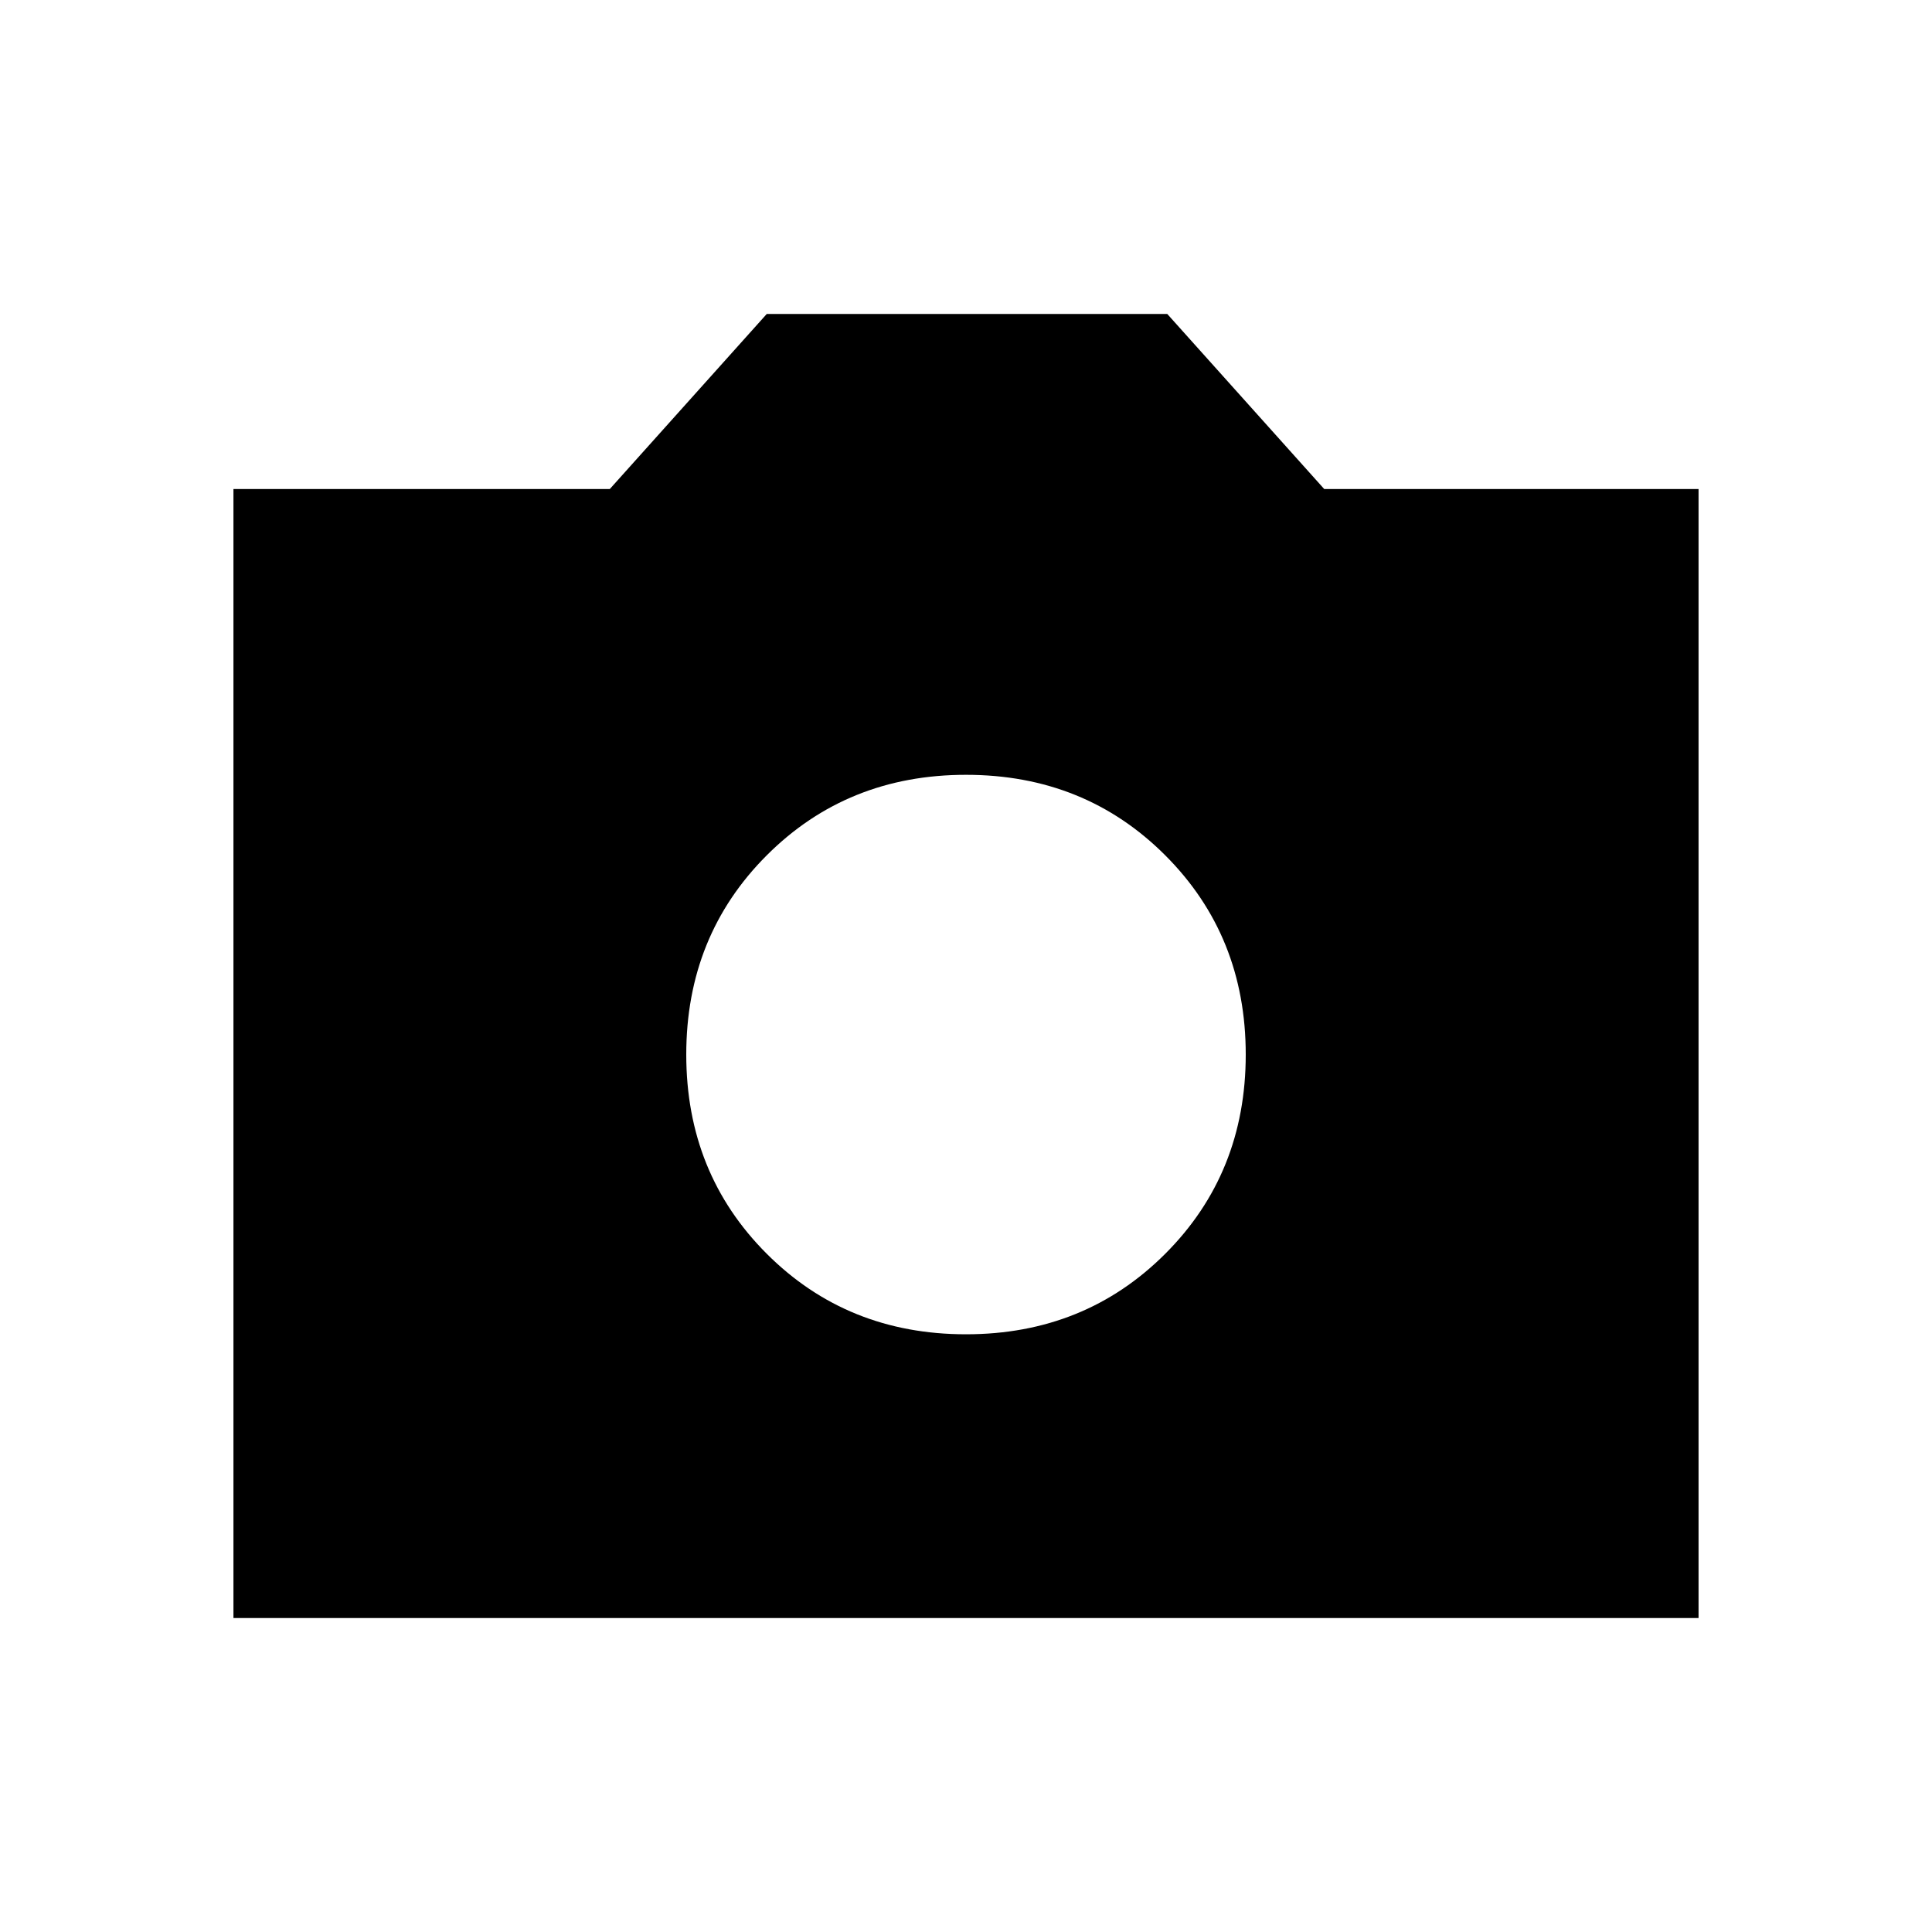 <svg xmlns="http://www.w3.org/2000/svg" height="48" width="48"><path d="M24 33.15Q26.95 33.15 28.95 31.15Q30.95 29.15 30.95 26.2Q30.95 23.25 28.95 21.25Q26.95 19.25 24 19.25Q21.05 19.25 19.05 21.25Q17.05 23.25 17.05 26.2Q17.05 29.15 19.05 31.15Q21.05 33.15 24 33.15ZM5.8 40.2V12.15H15.15L19.05 7.8H29L32.9 12.15H42.2V40.2Z"/></svg>